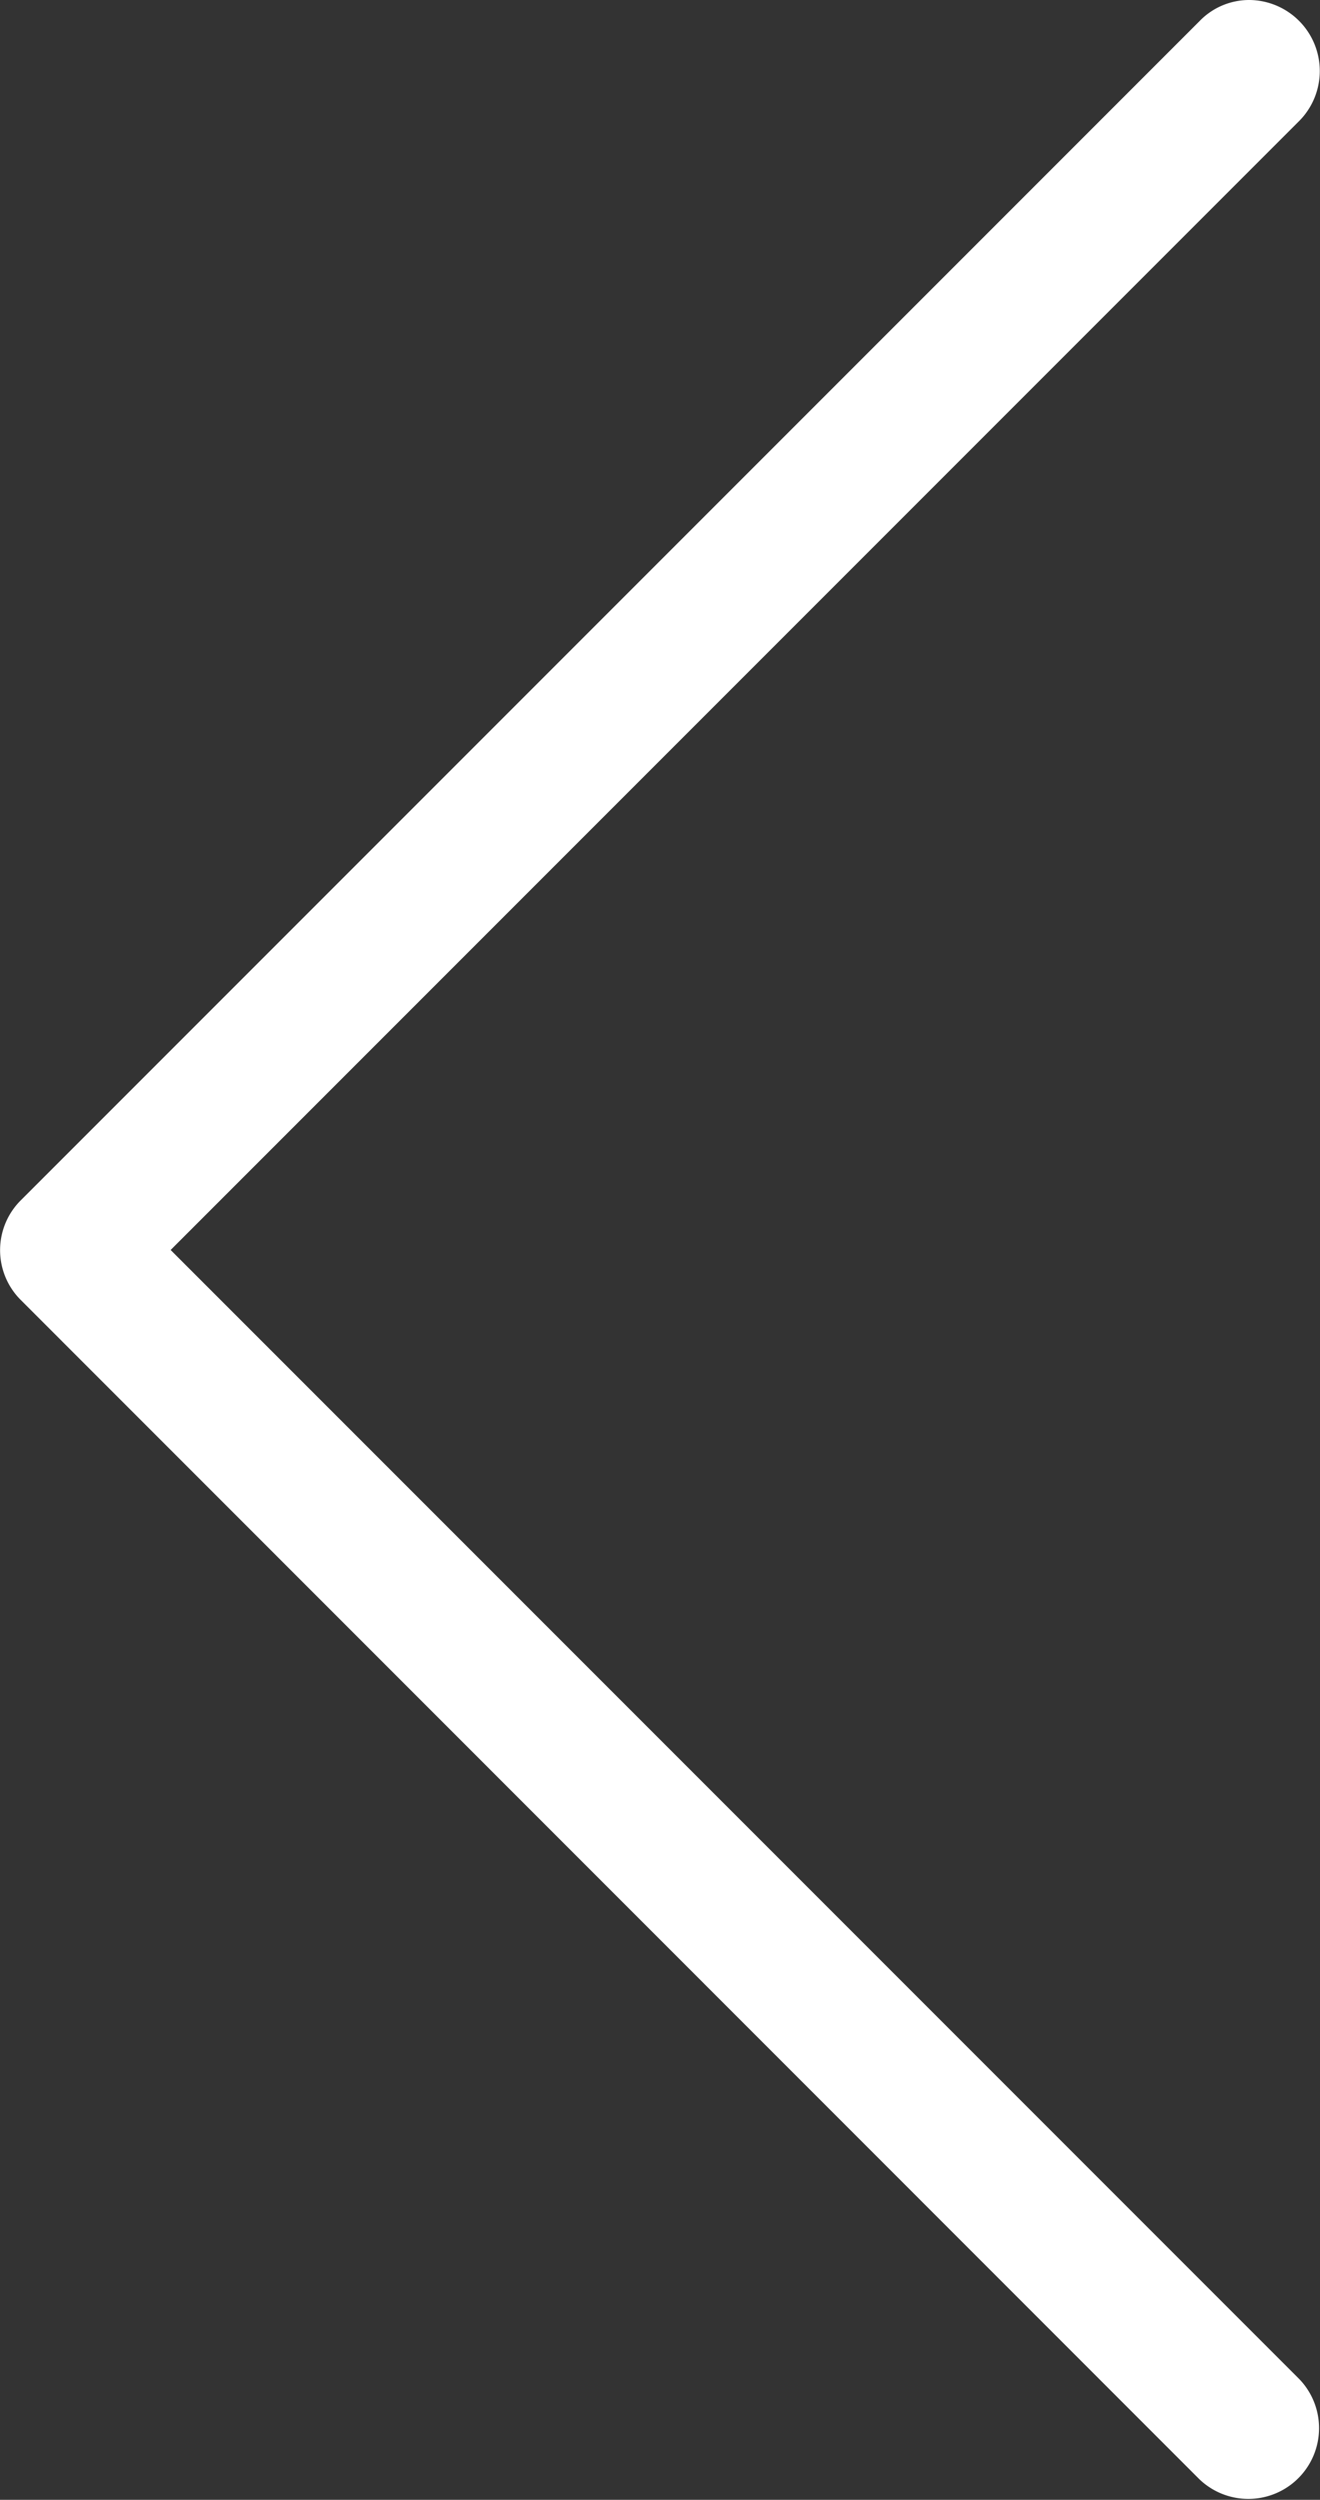 <svg xmlns="http://www.w3.org/2000/svg" viewBox="0 0 34.075 64.506">
  <rect x="0" y="0" width="34.075" height="64.506" fill="#333333" stroke="none"/>
  <defs>
    <style>
      .cls-1 {
        fill: #fff;
      }
    </style>
  </defs>
  <path id="Path_23" data-name="Path 23" class="cls-1" d="M146.1,30.967,115.675.537a1.826,1.826,0,0,0-2.582,2.582l29.132,29.132L113.093,61.383a1.832,1.832,0,0,0,1.284,3.123,1.781,1.781,0,0,0,1.284-.541l30.43-30.43A1.815,1.815,0,0,0,146.1,30.967Z" transform="translate(146.63 64.506) rotate(180)"/>
</svg>
